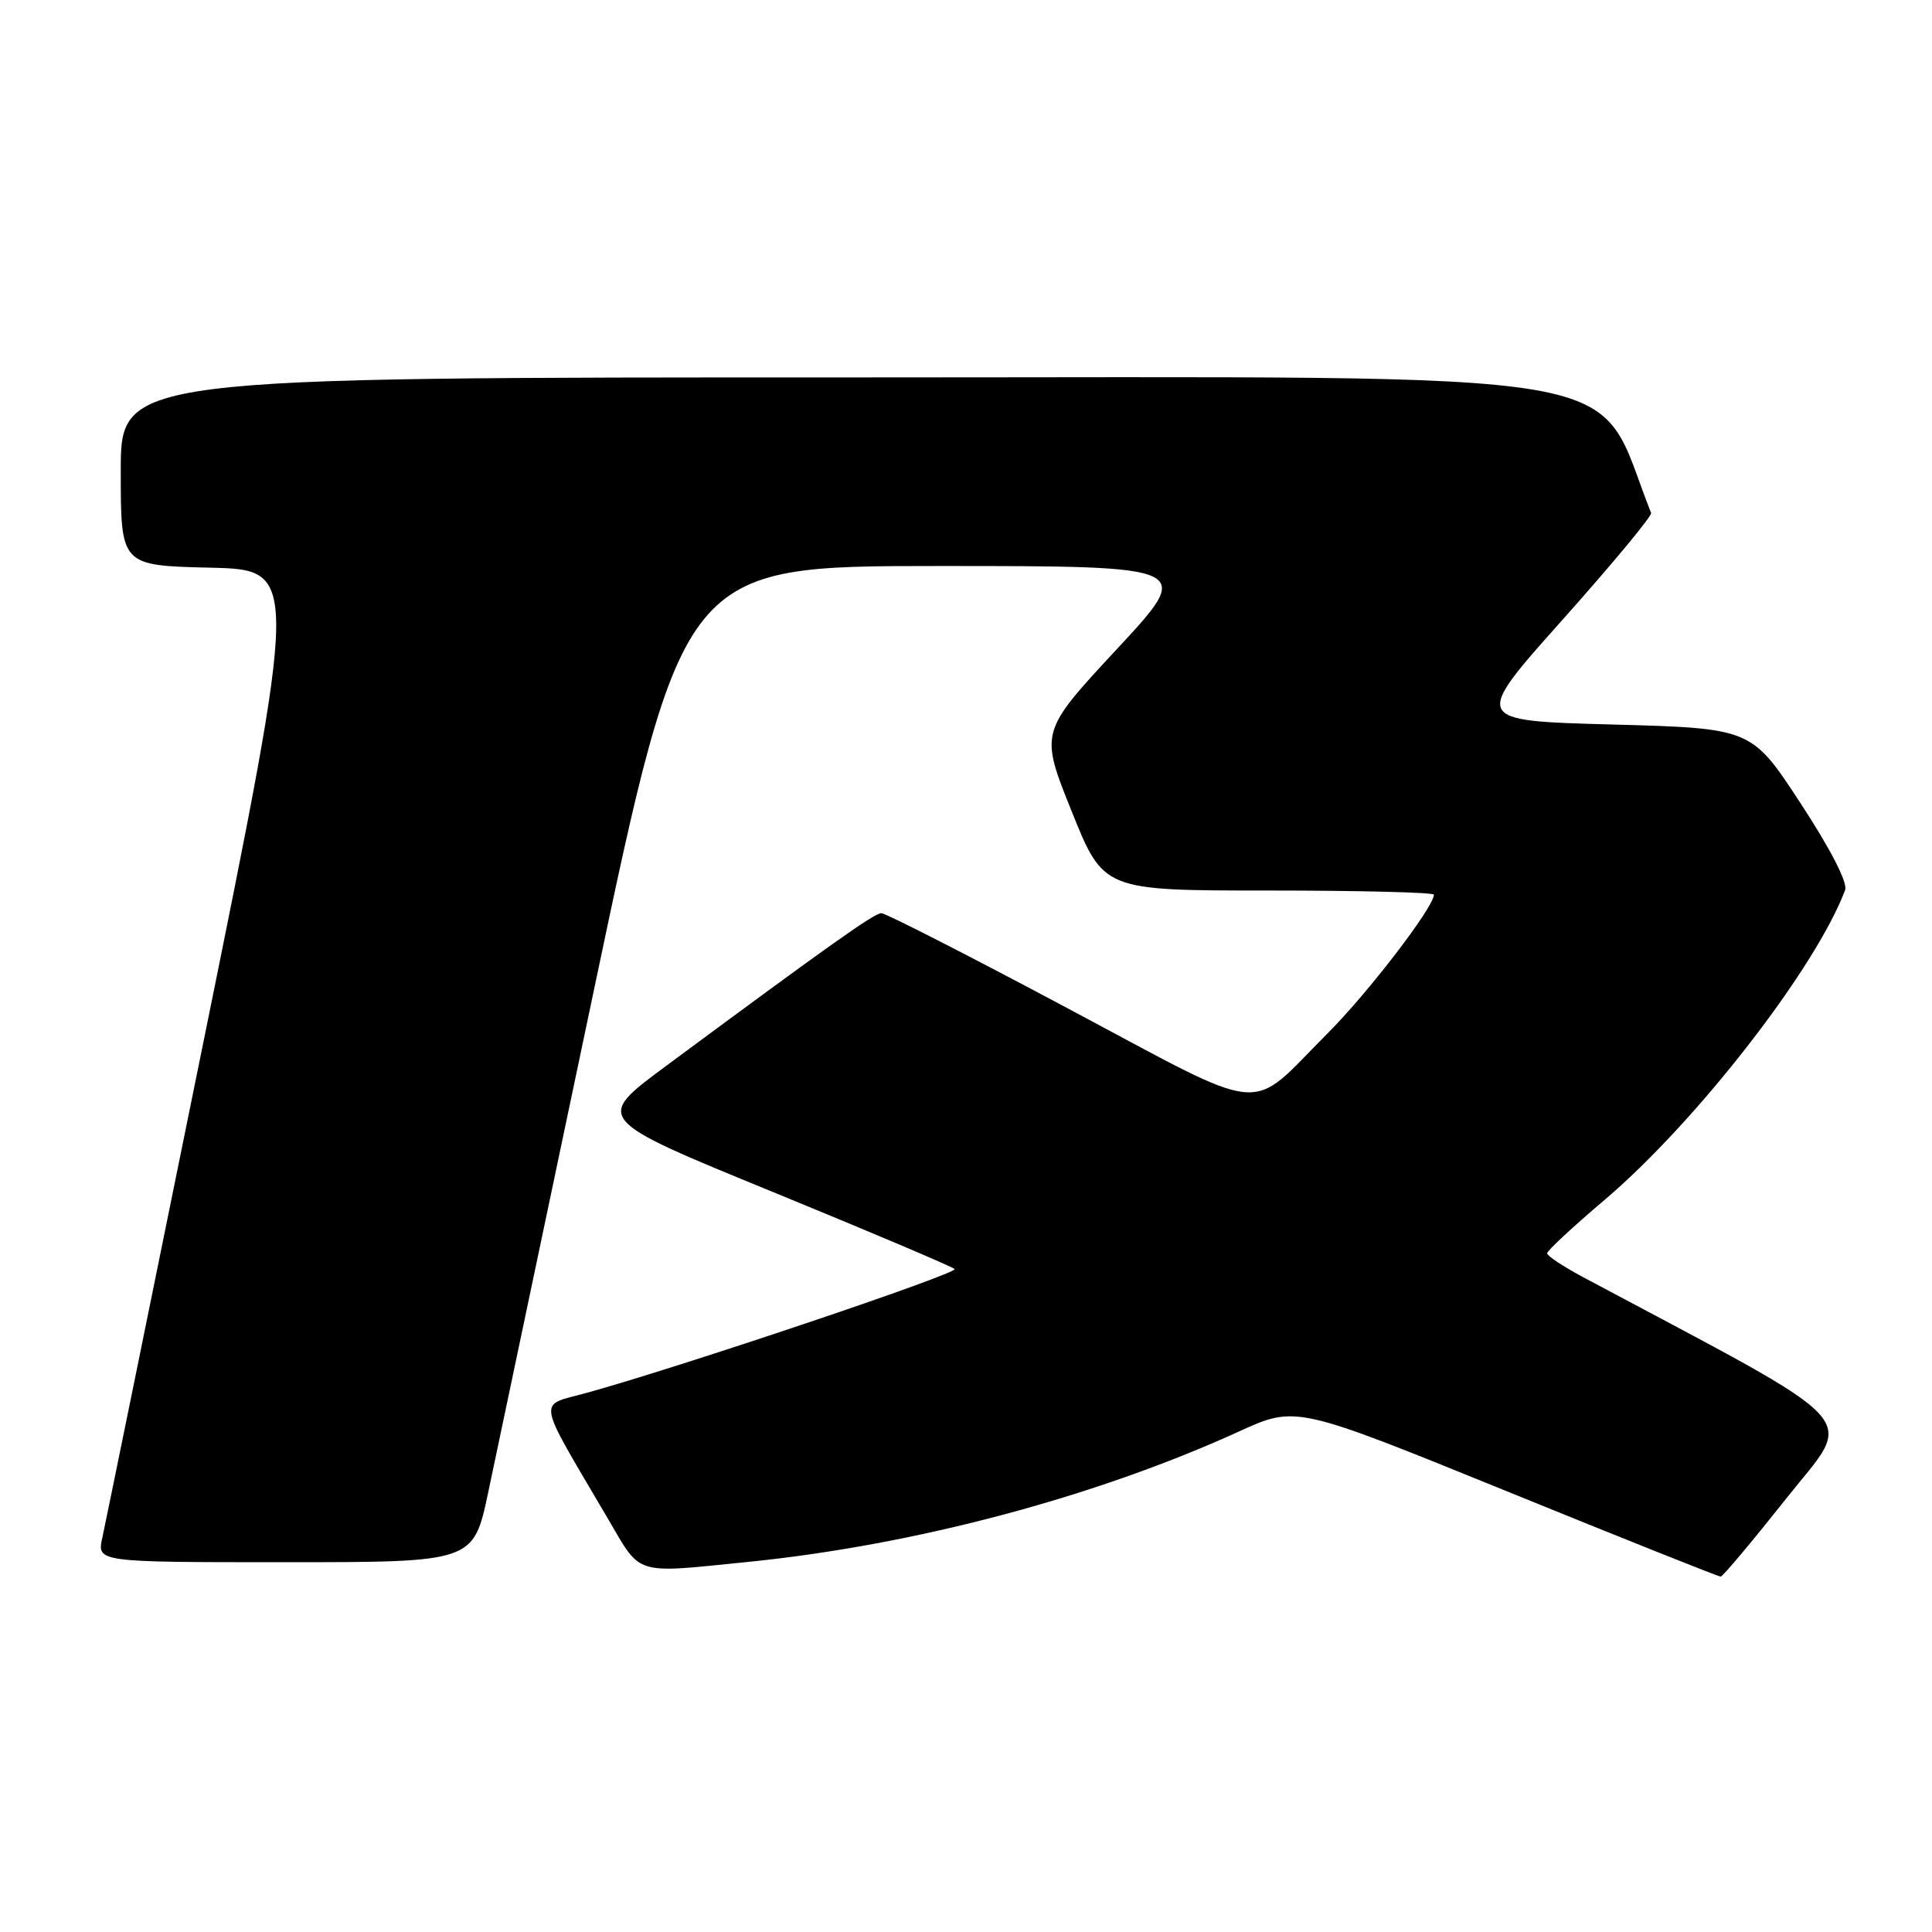 <?xml version="1.0" encoding="UTF-8" standalone="no"?>
<!DOCTYPE svg PUBLIC "-//W3C//DTD SVG 1.1//EN" "http://www.w3.org/Graphics/SVG/1.1/DTD/svg11.dtd" >
<svg xmlns="http://www.w3.org/2000/svg" xmlns:xlink="http://www.w3.org/1999/xlink" version="1.1" viewBox="0 0 256 256">
 <g >
 <path fill="currentColor"
d=" M 236.73 198.51 C 245.74 187.13 248.07 189.66 209.75 169.22 C 207.14 167.82 205.00 166.41 205.00 166.07 C 205.00 165.73 208.43 162.54 212.63 158.98 C 224.82 148.63 240.63 128.25 244.49 117.93 C 244.85 116.97 242.55 112.49 238.58 106.43 C 232.08 96.50 232.08 96.50 213.59 96.00 C 195.10 95.50 195.10 95.50 207.08 82.08 C 213.66 74.70 218.93 68.35 218.78 67.97 C 210.99 48.42 220.29 50.01 113.75 50.01 C 16.00 50.00 16.00 50.00 16.00 62.47 C 16.00 74.94 16.00 74.94 27.83 75.22 C 39.66 75.50 39.66 75.50 26.97 138.00 C 19.99 172.38 13.95 201.96 13.56 203.75 C 12.84 207.00 12.84 207.00 37.78 207.00 C 62.73 207.00 62.73 207.00 64.69 197.75 C 65.77 192.66 72.02 162.96 78.58 131.75 C 90.50 75.00 90.50 75.00 124.36 75.00 C 158.22 75.00 158.22 75.00 148.00 86.00 C 137.78 97.00 137.78 97.00 142.00 107.50 C 146.22 118.00 146.22 118.00 168.11 118.00 C 180.15 118.00 190.00 118.25 190.00 118.55 C 190.00 120.19 181.28 131.56 175.89 136.95 C 165.16 147.68 168.55 148.02 141.44 133.59 C 128.44 126.66 117.35 121.00 116.79 121.00 C 115.84 121.00 109.91 125.21 88.14 141.33 C 78.78 148.27 78.78 148.27 102.33 157.91 C 115.29 163.22 126.16 167.83 126.49 168.15 C 127.05 168.72 90.16 181.13 77.71 184.57 C 71.18 186.37 70.91 184.81 80.55 201.23 C 85.02 208.86 83.86 208.50 99.14 206.96 C 121.15 204.74 145.09 198.38 164.17 189.68 C 171.72 186.24 171.72 186.24 199.61 197.58 C 214.95 203.82 227.72 208.92 228.00 208.91 C 228.28 208.90 232.20 204.22 236.73 198.51 Z "/>
</g>
</svg>